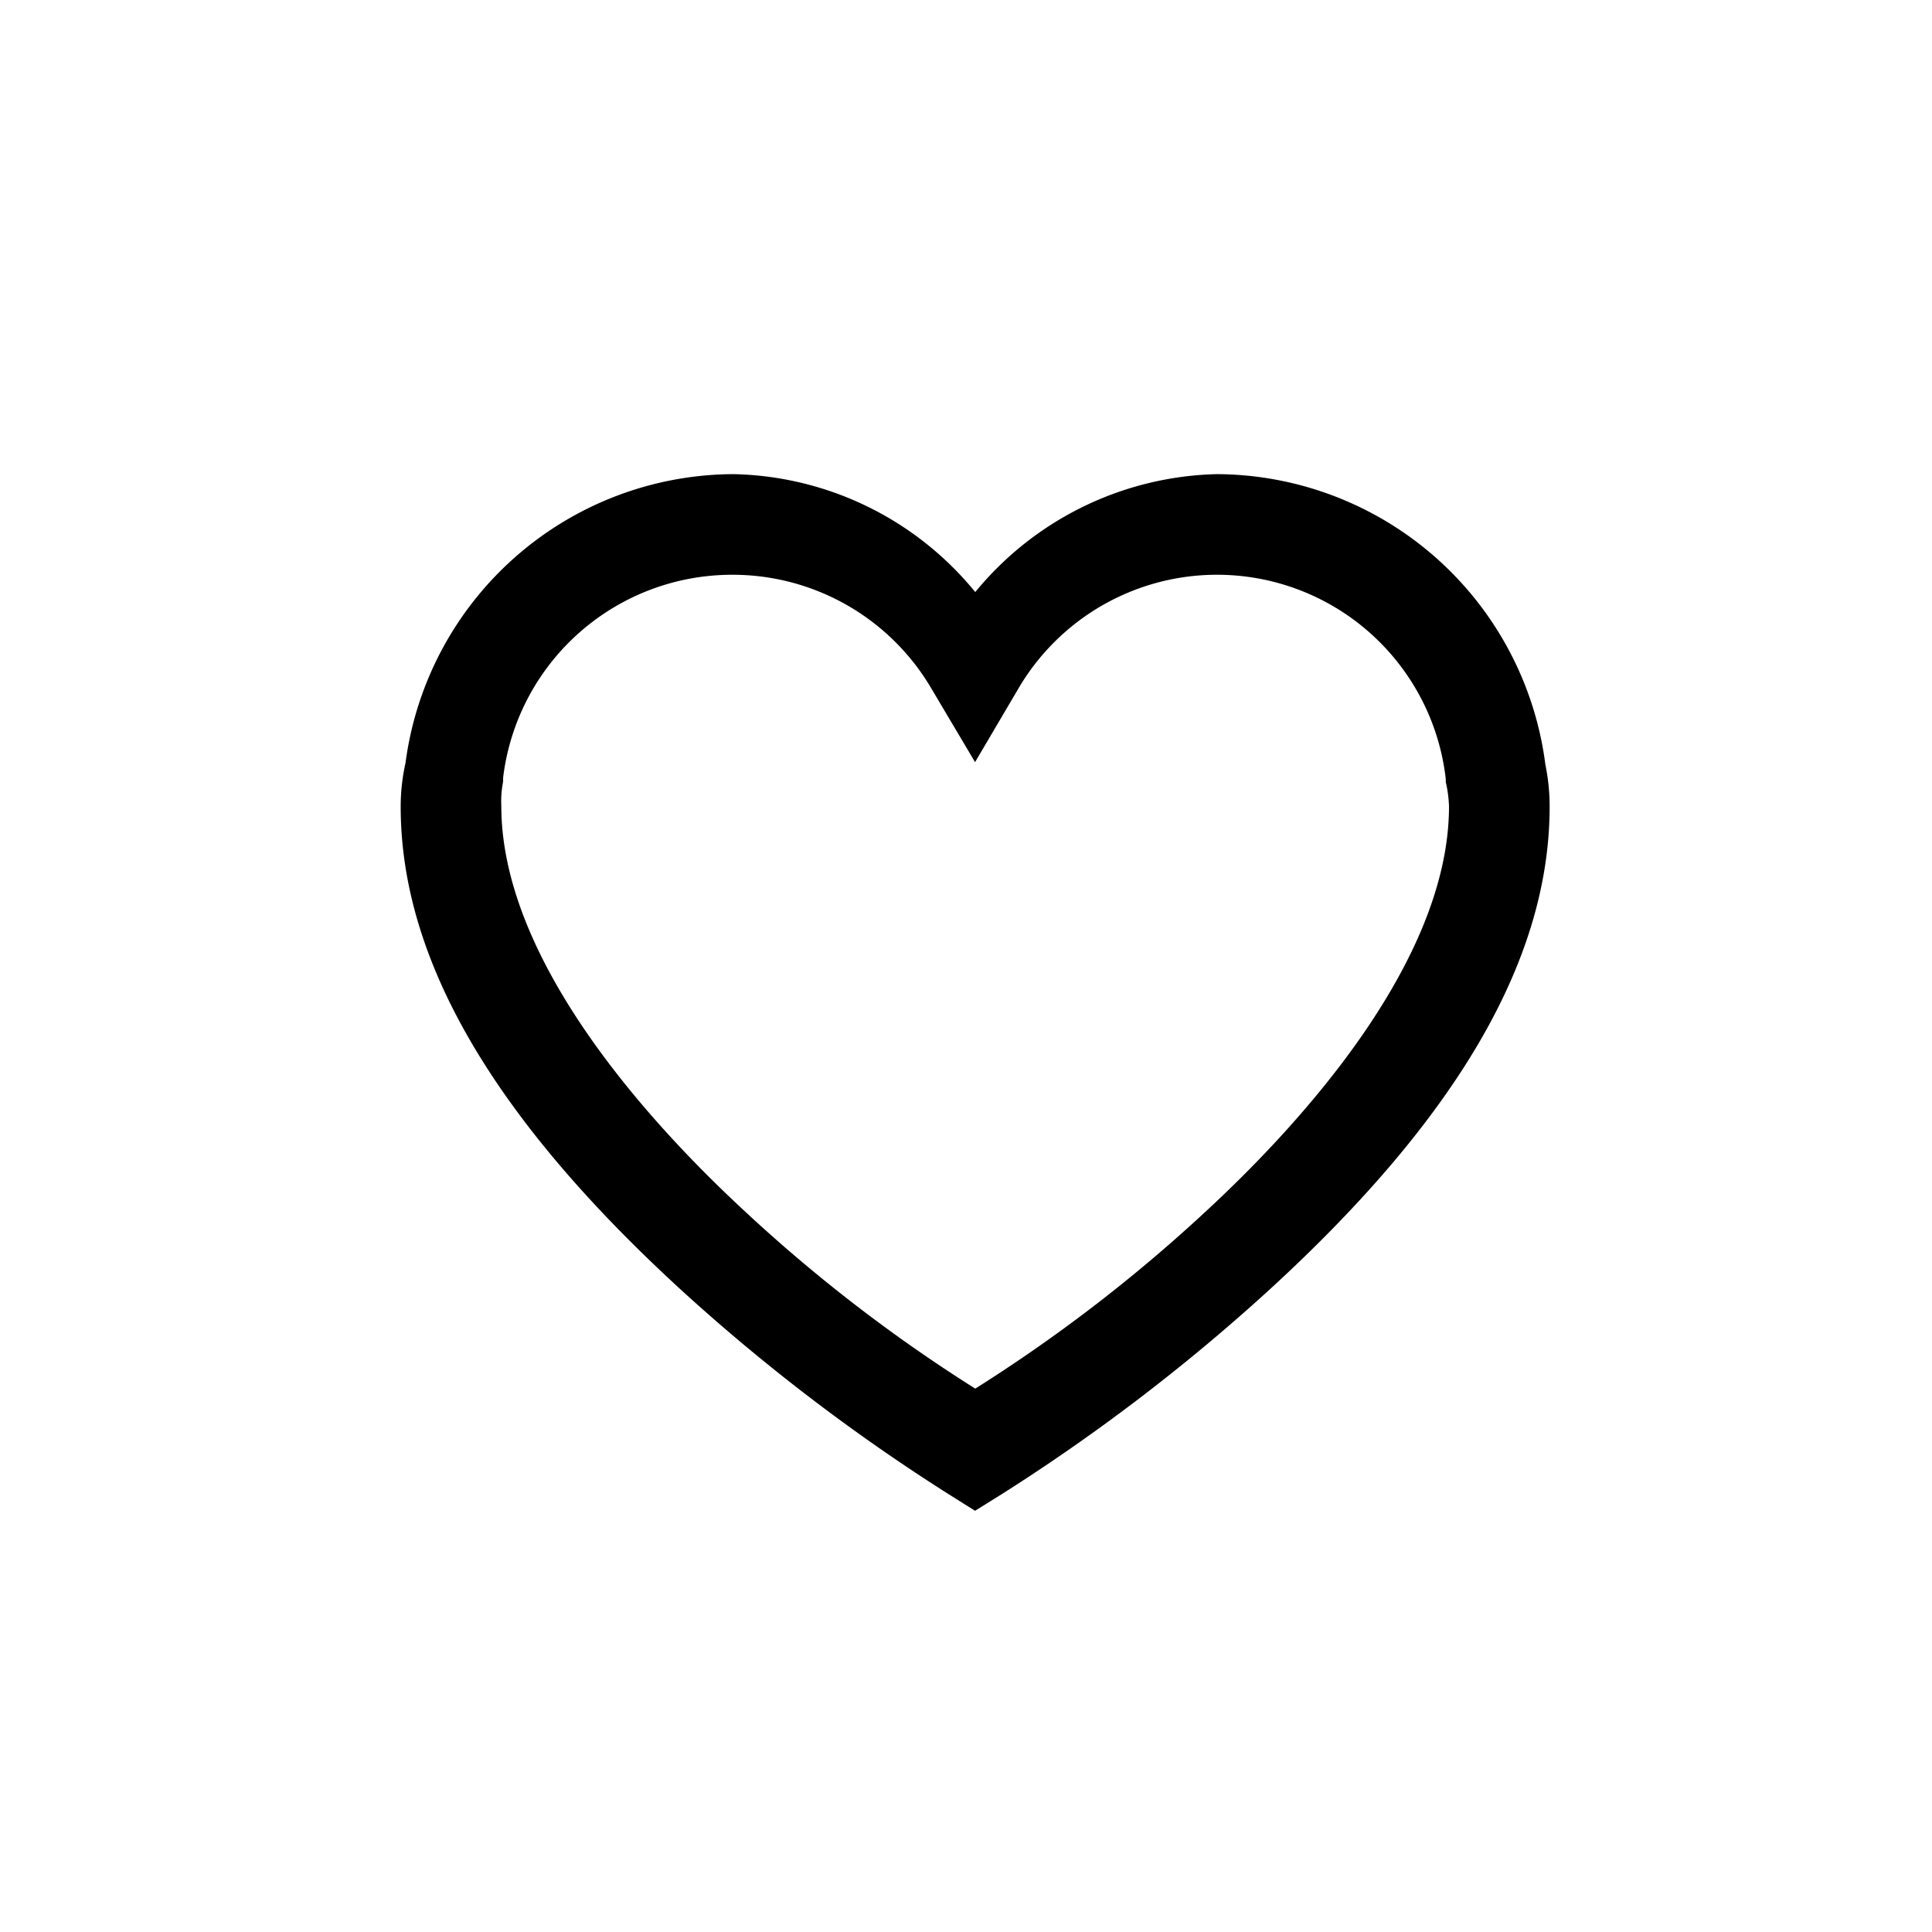 <svg xmlns="http://www.w3.org/2000/svg" viewBox="0 0 96 96">
    <path d="M76.79,38A16.53,16.53,0,0,0,60.46,23.56a16,16,0,0,0-12,5.86,15.91,15.91,0,0,0-12-5.86h0A16.5,16.5,0,0,0,20.15,37.91a9.88,9.88,0,0,0-.24,2.17c0,7.54,4.53,15.37,13.84,23.93A95.51,95.51,0,0,0,47.16,74.26l1.29.81,1.3-.81A95.49,95.49,0,0,0,63.17,64C72.48,55.45,77,47.62,77,40.08A10.22,10.22,0,0,0,76.79,38ZM72,40.07c0,7.85-7.66,16.06-12.22,20.25A77.62,77.62,0,0,1,48.46,69a77.26,77.26,0,0,1-11.34-8.71c-4.56-4.2-12.21-12.4-12.21-20.24A4.89,4.89,0,0,1,25,38.84l0-.2A11.46,11.46,0,0,1,36.43,28.56h0a11.45,11.45,0,0,1,9.86,5.67l2.16,3.64,2.15-3.65a11.44,11.44,0,0,1,21.24,4.49l0,.15A6.21,6.21,0,0,1,72,40.07Z"/>
</svg>